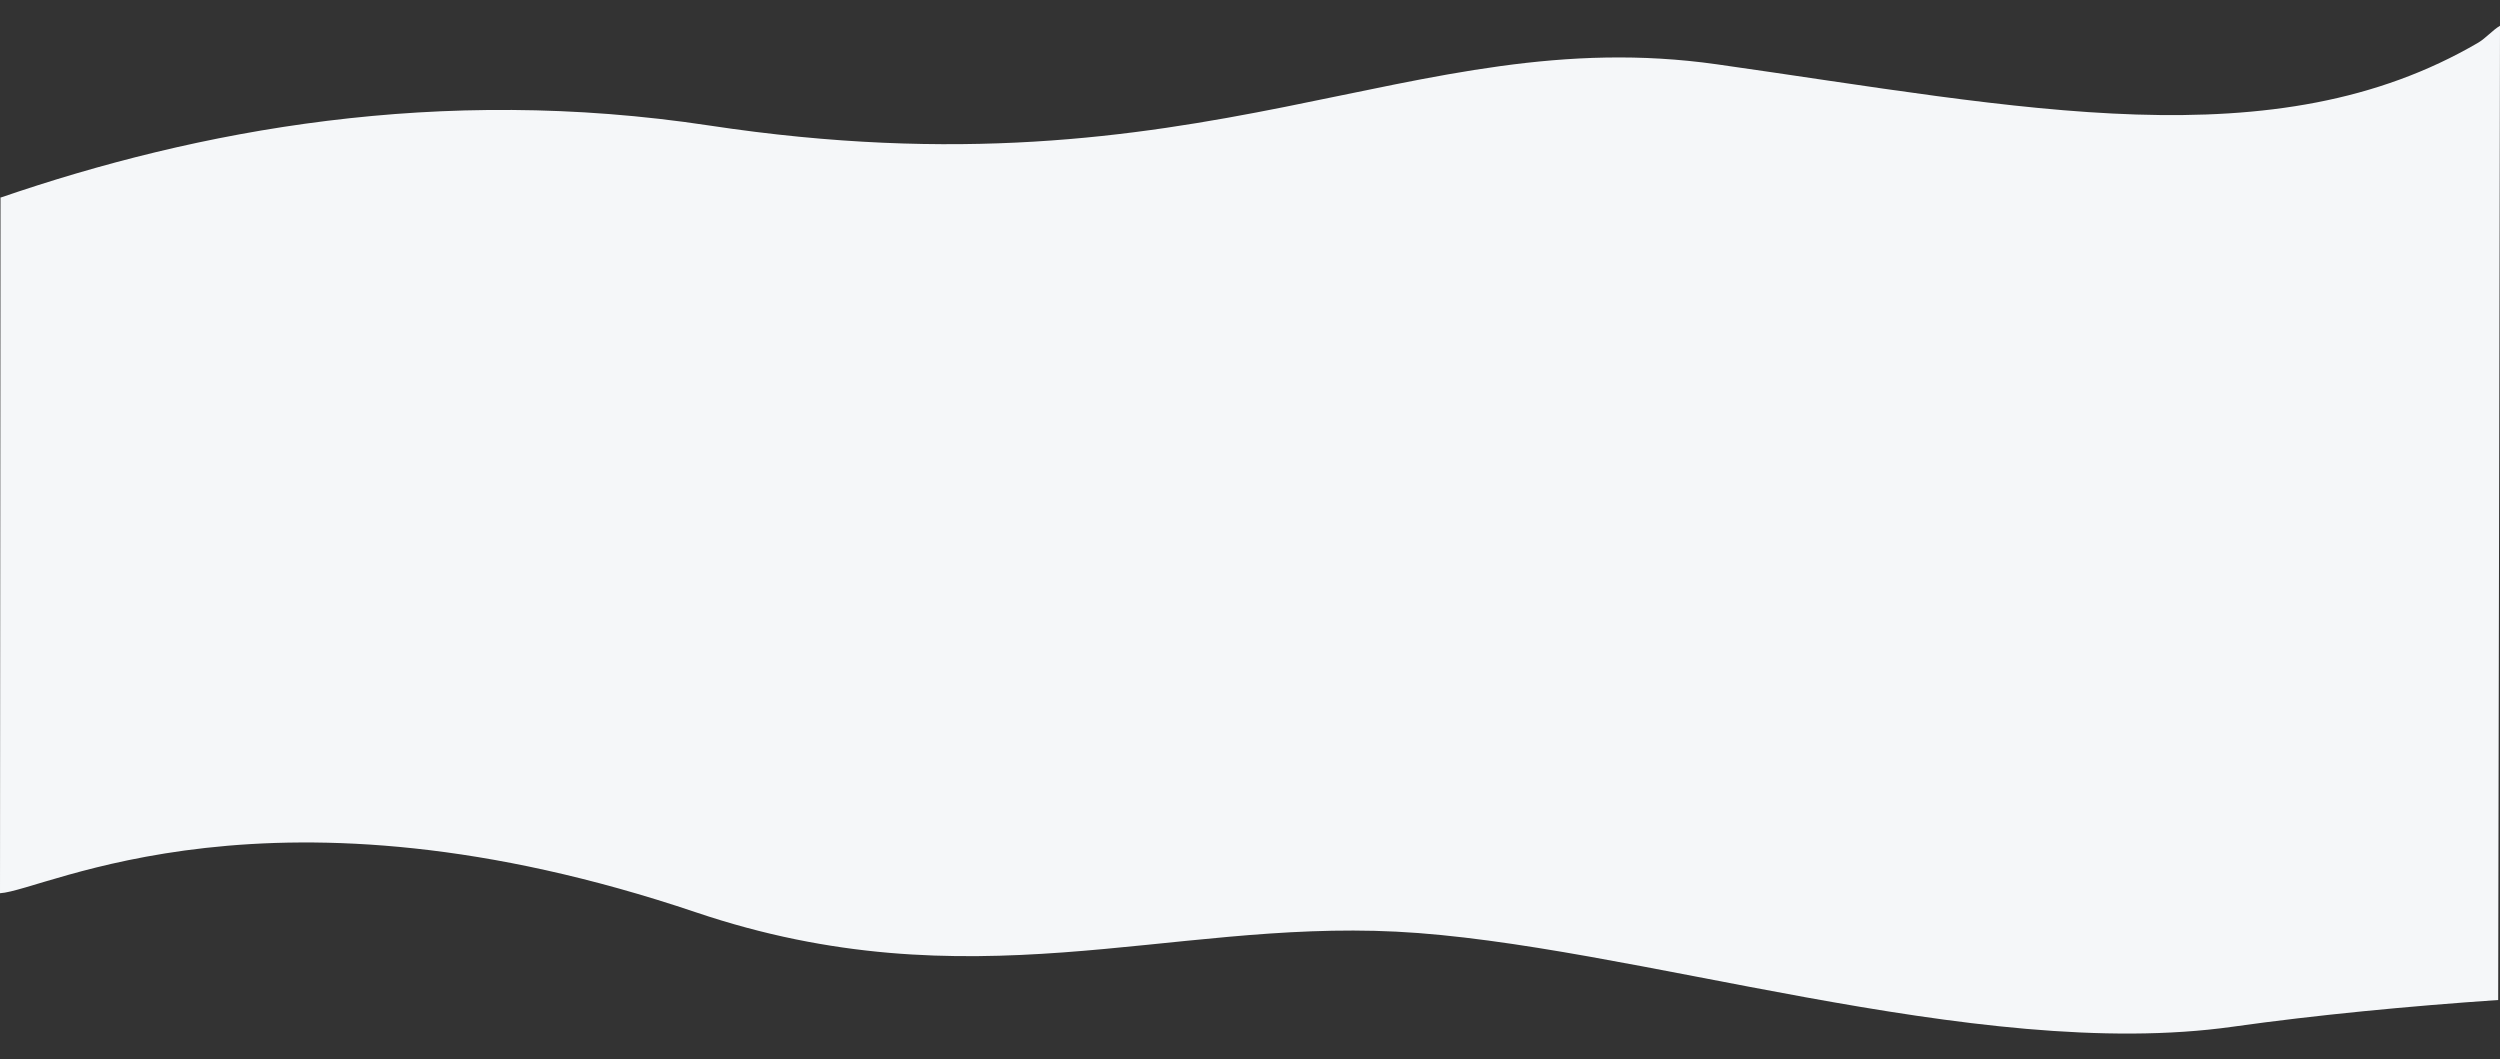 <?xml version="1.0" encoding="utf-8"?>
<!-- Generator: Adobe Illustrator 22.1.0, SVG Export Plug-In . SVG Version: 6.00 Build 0)  -->
<svg version="1.1" id="Layer_1" xmlns="http://www.w3.org/2000/svg" xmlns:xlink="http://www.w3.org/1999/xlink" x="0px" y="0px"
	 viewBox="0 0 1920 813.5" style="enable-background:new 0 0 1920 813.5;" xml:space="preserve">
<rect x="0" y="0" width="1920" height="813.5" fill="#333333" stroke="none"/>
<style type="text/css">
	.st0{fill:#F5F7F9;}
</style>
<title>StepsBG</title>
<g>
	<g>
		<path class="st0" d="M1920,19.8l-1.4,748.2c-68.5,4.7-139.8,11.5-203.7,20.5c-198.1,28-463.4-64-642.7-73
			c-176.2-8.8-326.9,56.3-537.6-14.8C207.7,590.4,35.2,683.9,0,686l0.4-534.1H0c151.6-52.1,336.8-87,544.8-55.5
			c382.6,57.9,538.3-80.4,773.8-47s428.1,75,584.8-16.7C1909.1,29.3,1914.6,22.9,1920,19.8z"/>
	</g>
</g>
</svg>
